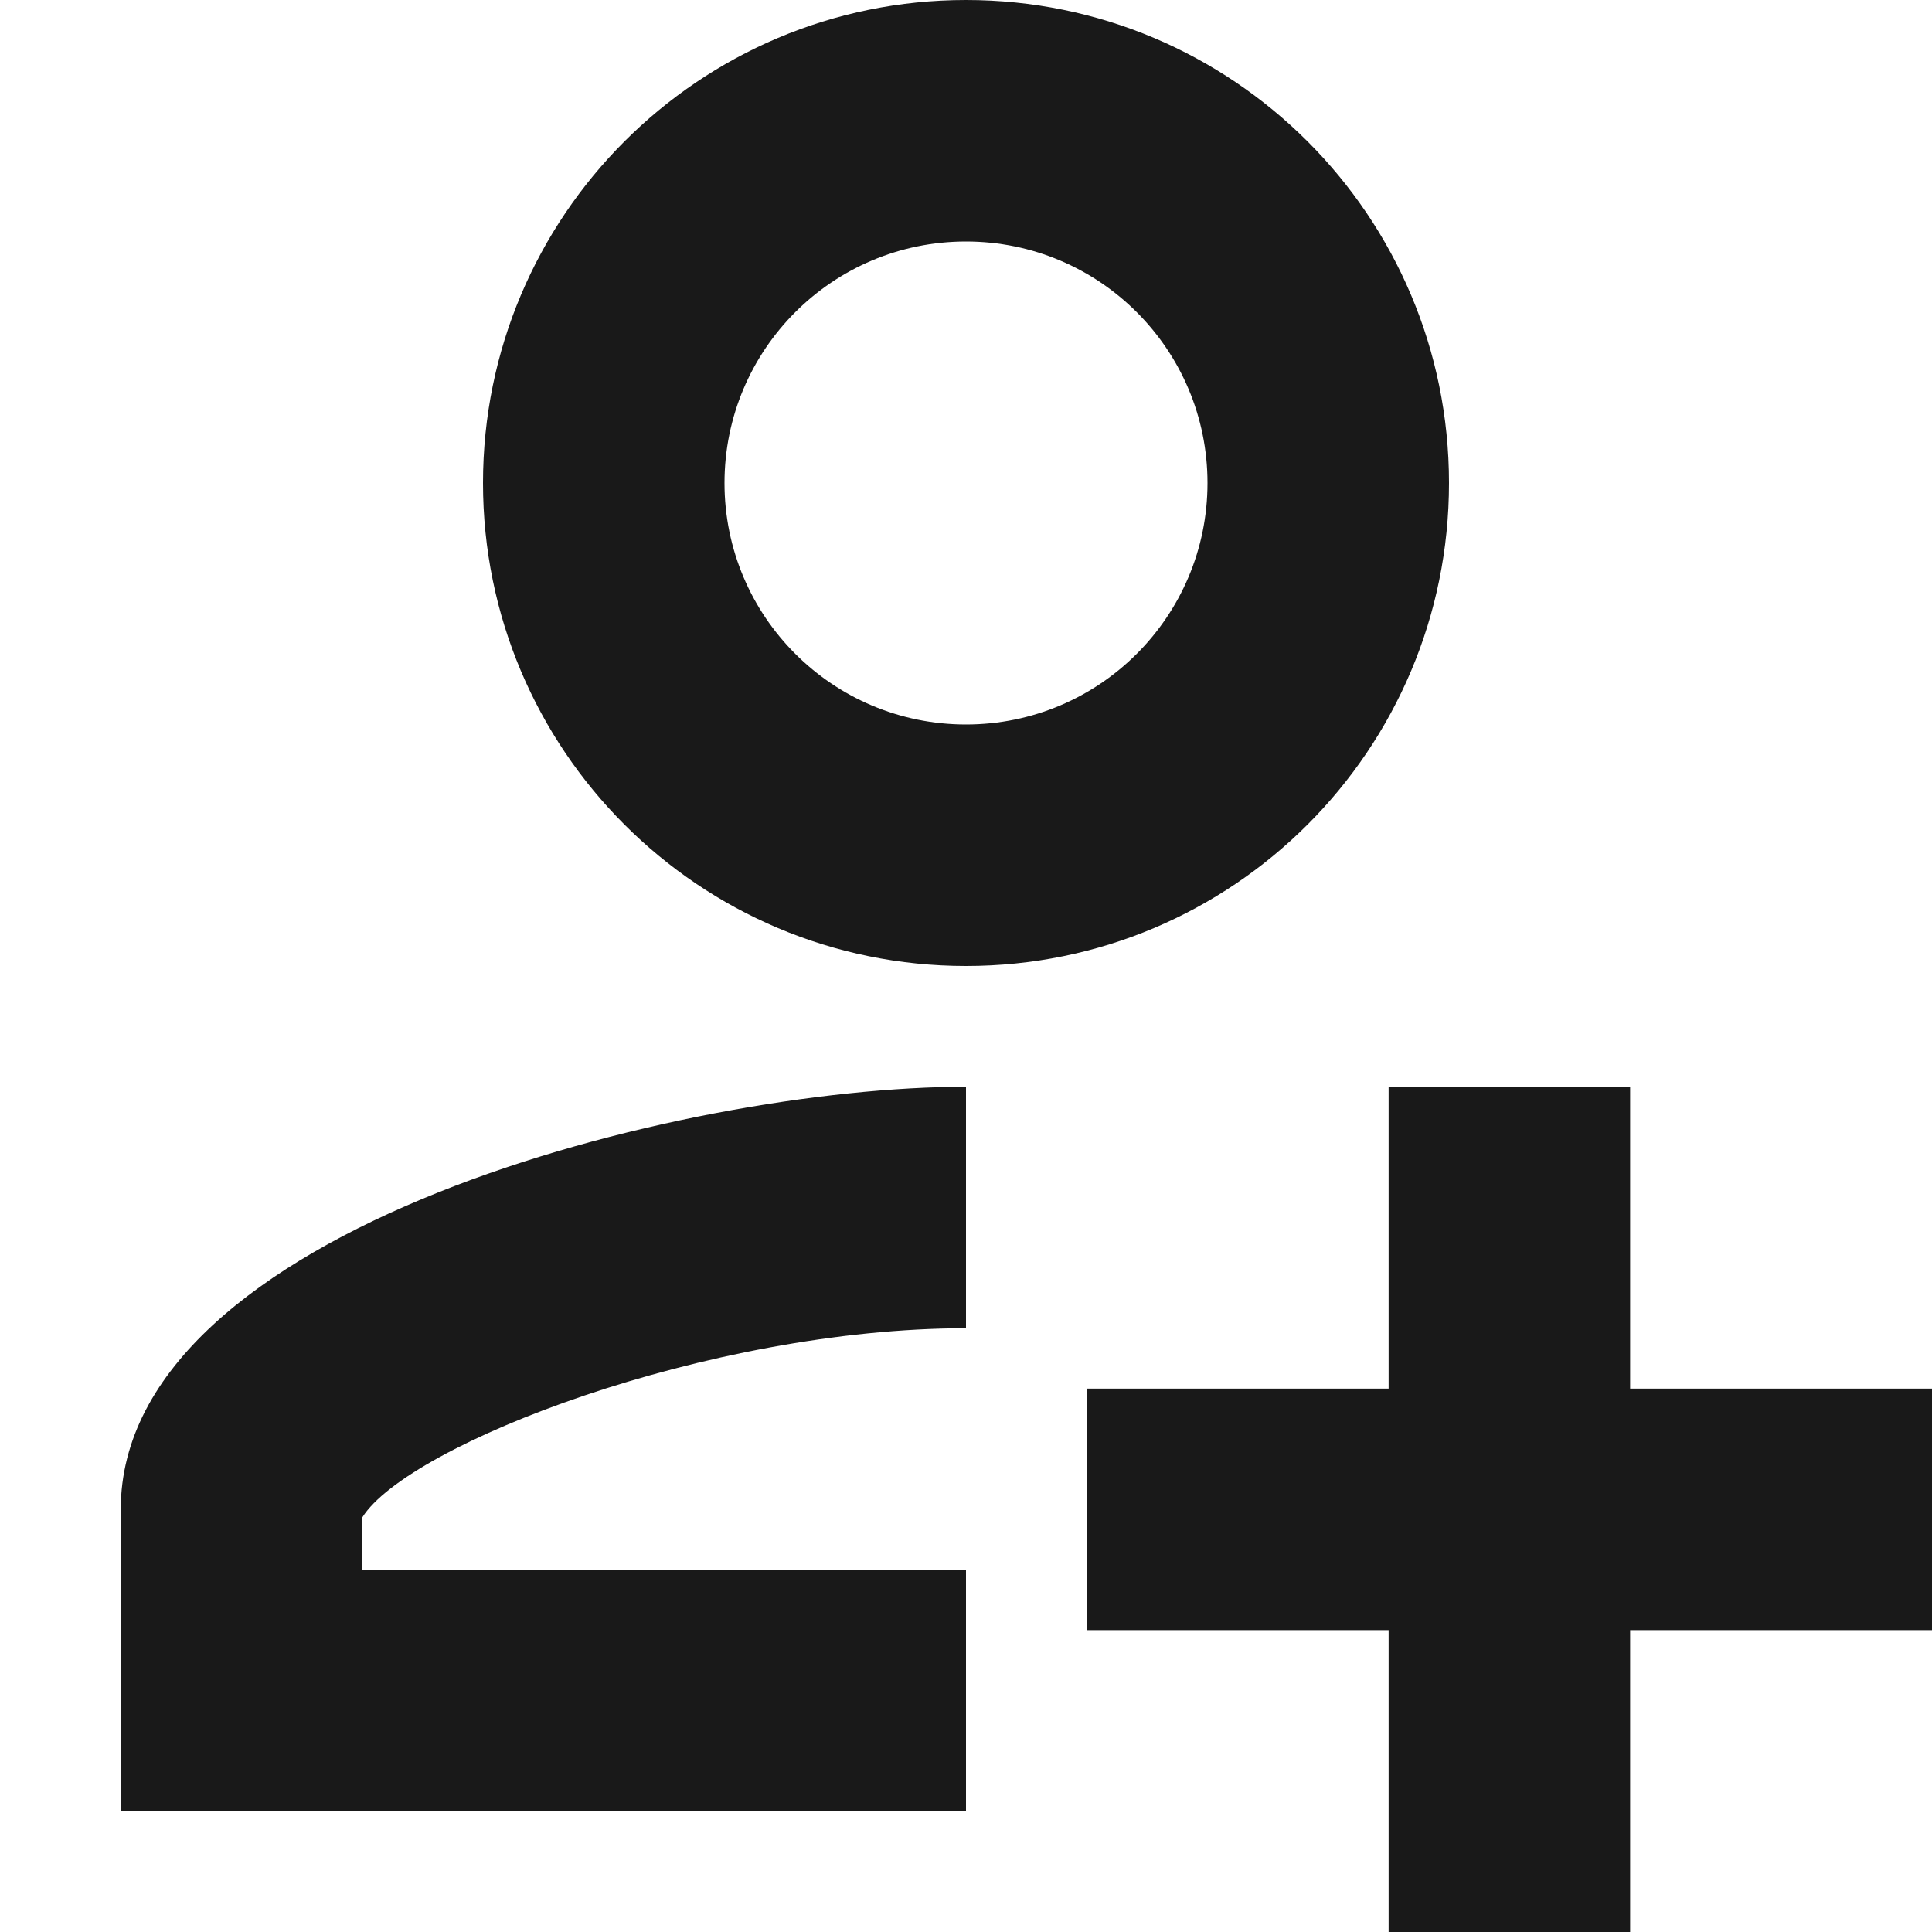 <svg width="16" height="16" viewBox="0 0 16 16" fill="none" xmlns="http://www.w3.org/2000/svg">
<path fill-rule="evenodd" clip-rule="evenodd" d="M8 15H1V12.5C1 10.172 5.664 9 8 9V11C5.866 11 3.378 11.962 3 12.567V13H8V15ZM8 8C10.21 8 12 6.21 12 4C12 1.79 10.21 0 8 0C5.79 0 4 1.79 4 4C4 6.21 5.79 8 8 8ZM6 4C6 2.895 6.895 2 8 2C9.105 2 10 2.895 10 4C10 5.105 9.105 6 8 6C6.895 6 6 5.105 6 4ZM13.5 11.5H16V13.5H13.5V16H11.5V13.5H9V11.5H11.5V9H13.5V11.5Z" fill="black" fill-opacity="0.9"/>
</svg>
